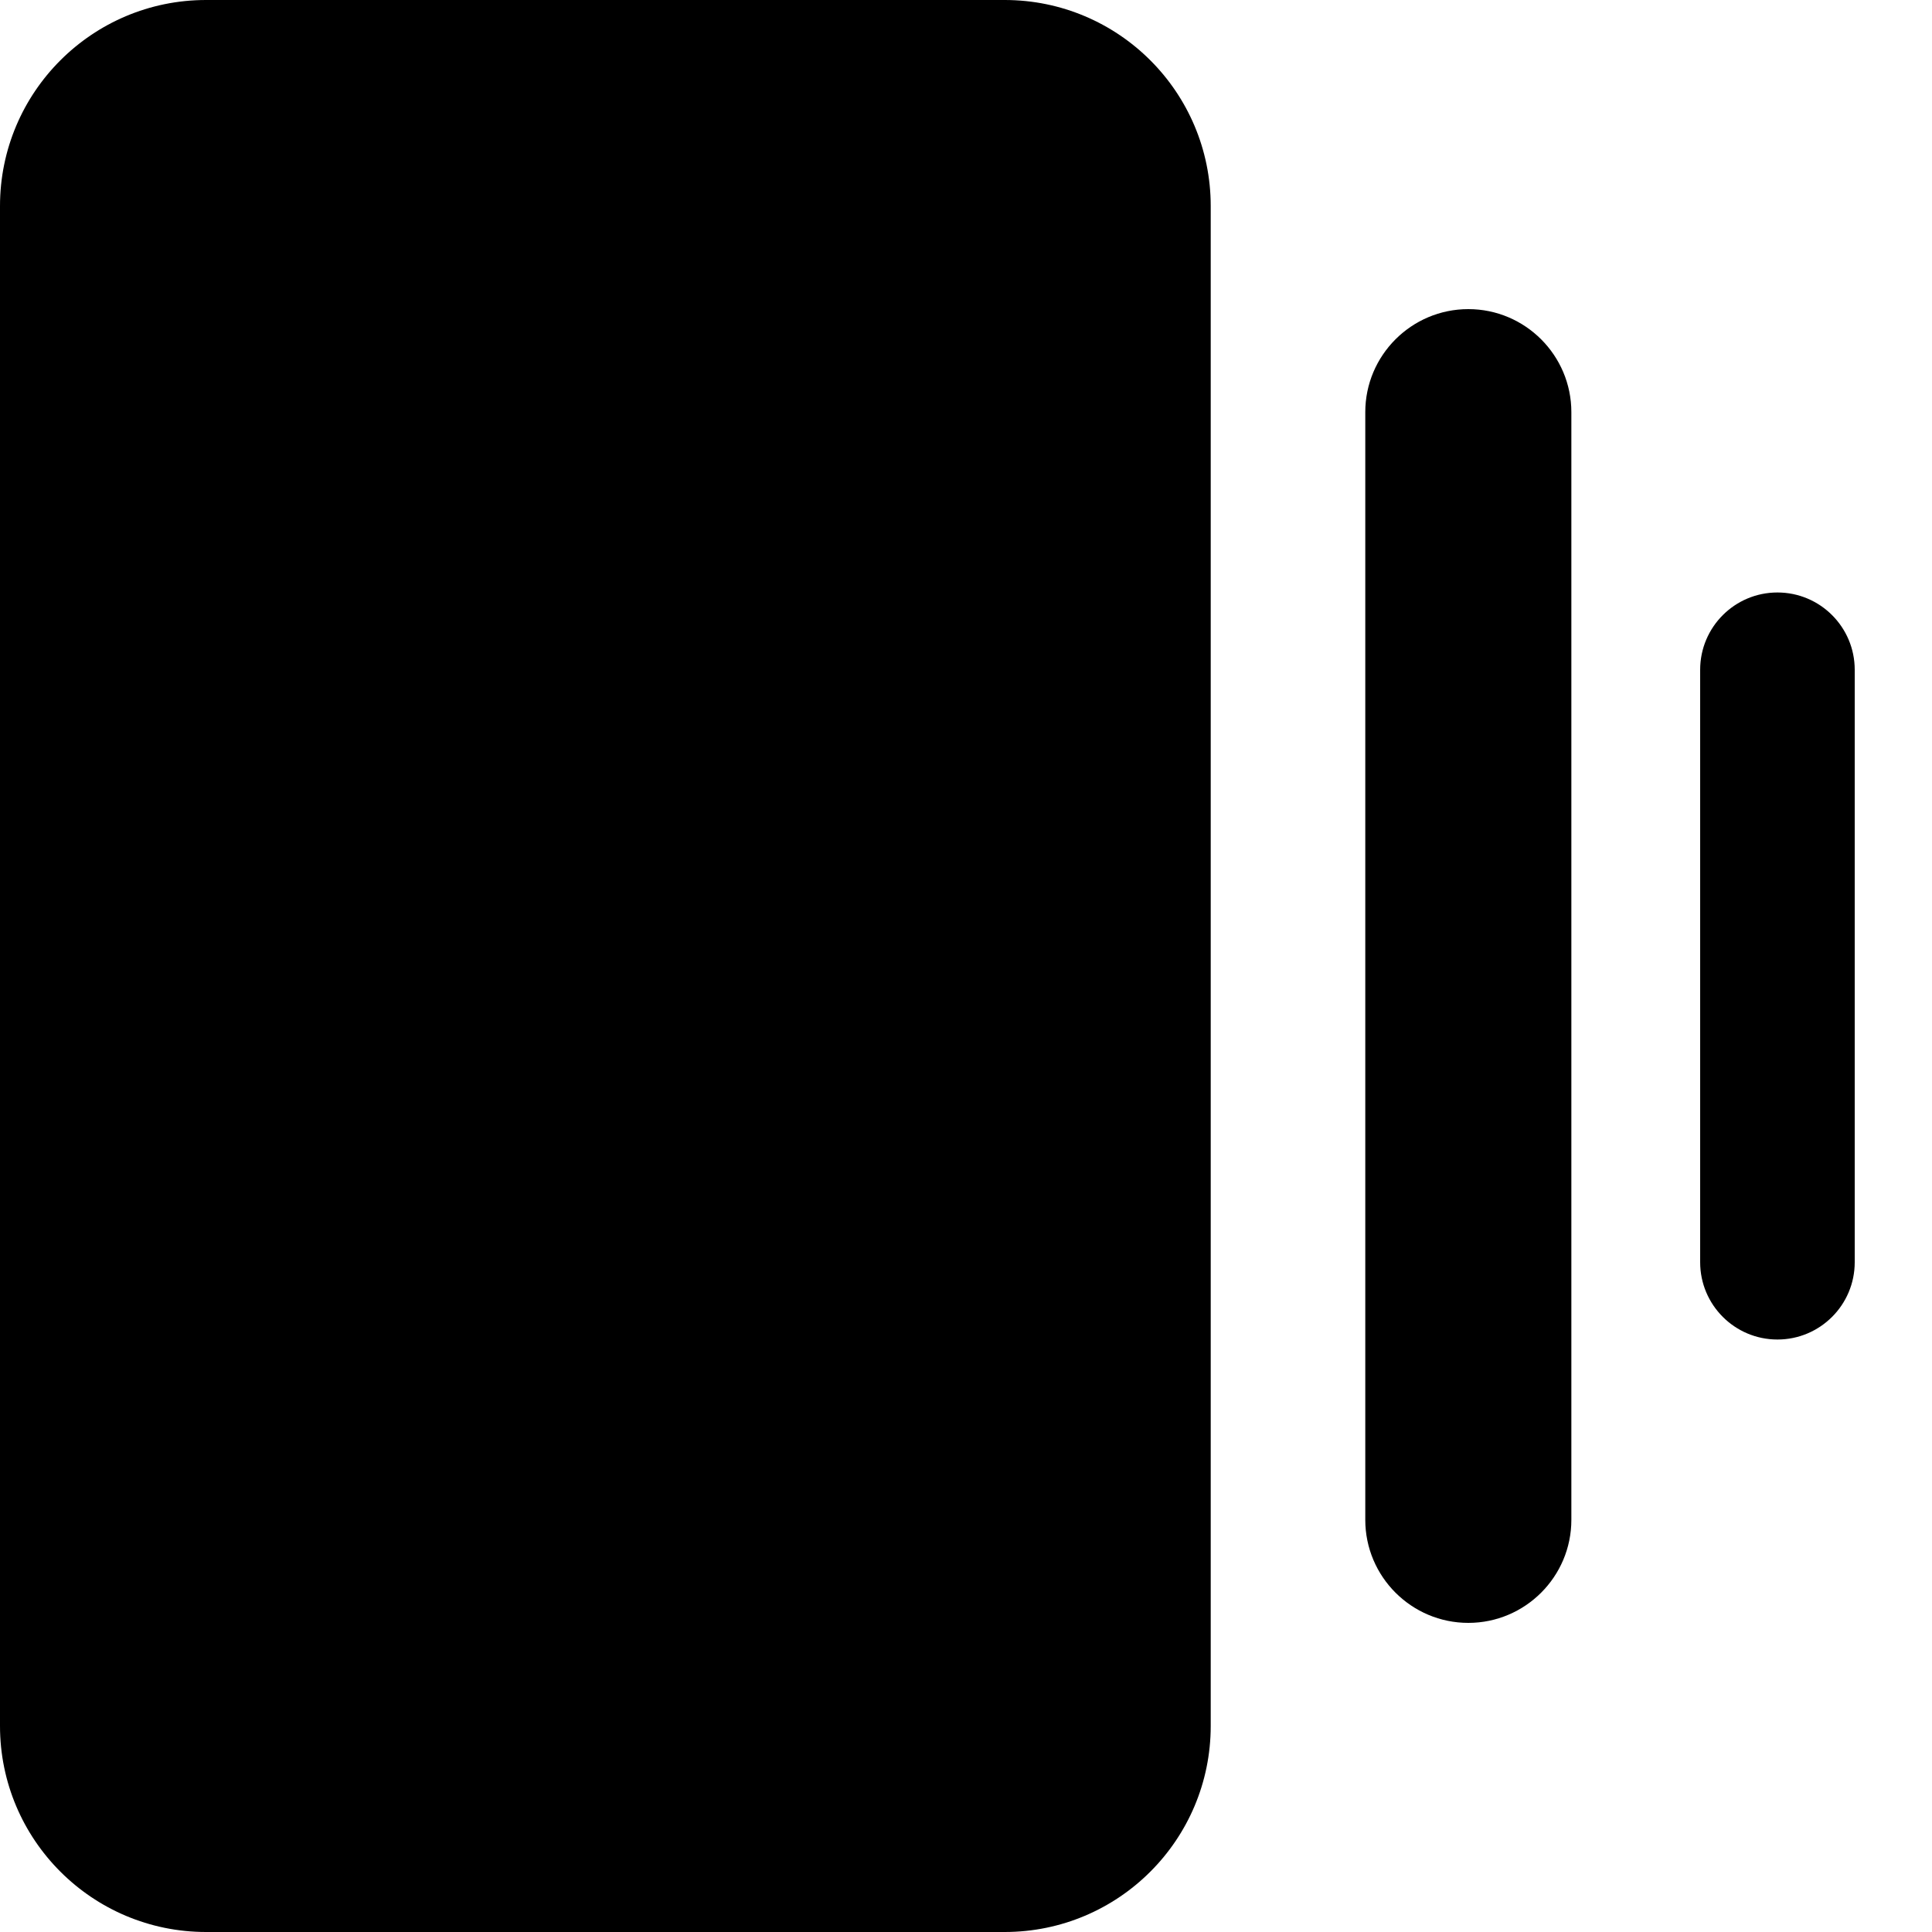 <svg width="12" height="12" viewBox="0 0 12 12" fill="none" xmlns="http://www.w3.org/2000/svg">
<path d="M0 1.28C0 0.573 0.573 0 1.28 0H6.24C6.947 0 7.52 0.573 7.52 1.28V10.72C7.52 11.427 6.947 12 6.24 12H1.28C0.573 12 0 11.427 0 10.72V1.28Z" fill="black"/>
<path d="M8.48 2.56C8.48 2.207 8.767 1.92 9.12 1.92C9.473 1.92 9.76 2.207 9.76 2.56V9.44C9.76 9.793 9.473 10.08 9.12 10.08C8.767 10.08 8.48 9.793 8.48 9.44V2.56Z" fill="black"/>
<path d="M10.56 4.16C10.56 3.895 10.775 3.68 11.04 3.68C11.305 3.68 11.52 3.895 11.52 4.16V7.84C11.52 8.105 11.305 8.32 11.04 8.32C10.775 8.32 10.56 8.105 10.56 7.84V4.16Z" fill="black"/>
</svg>

